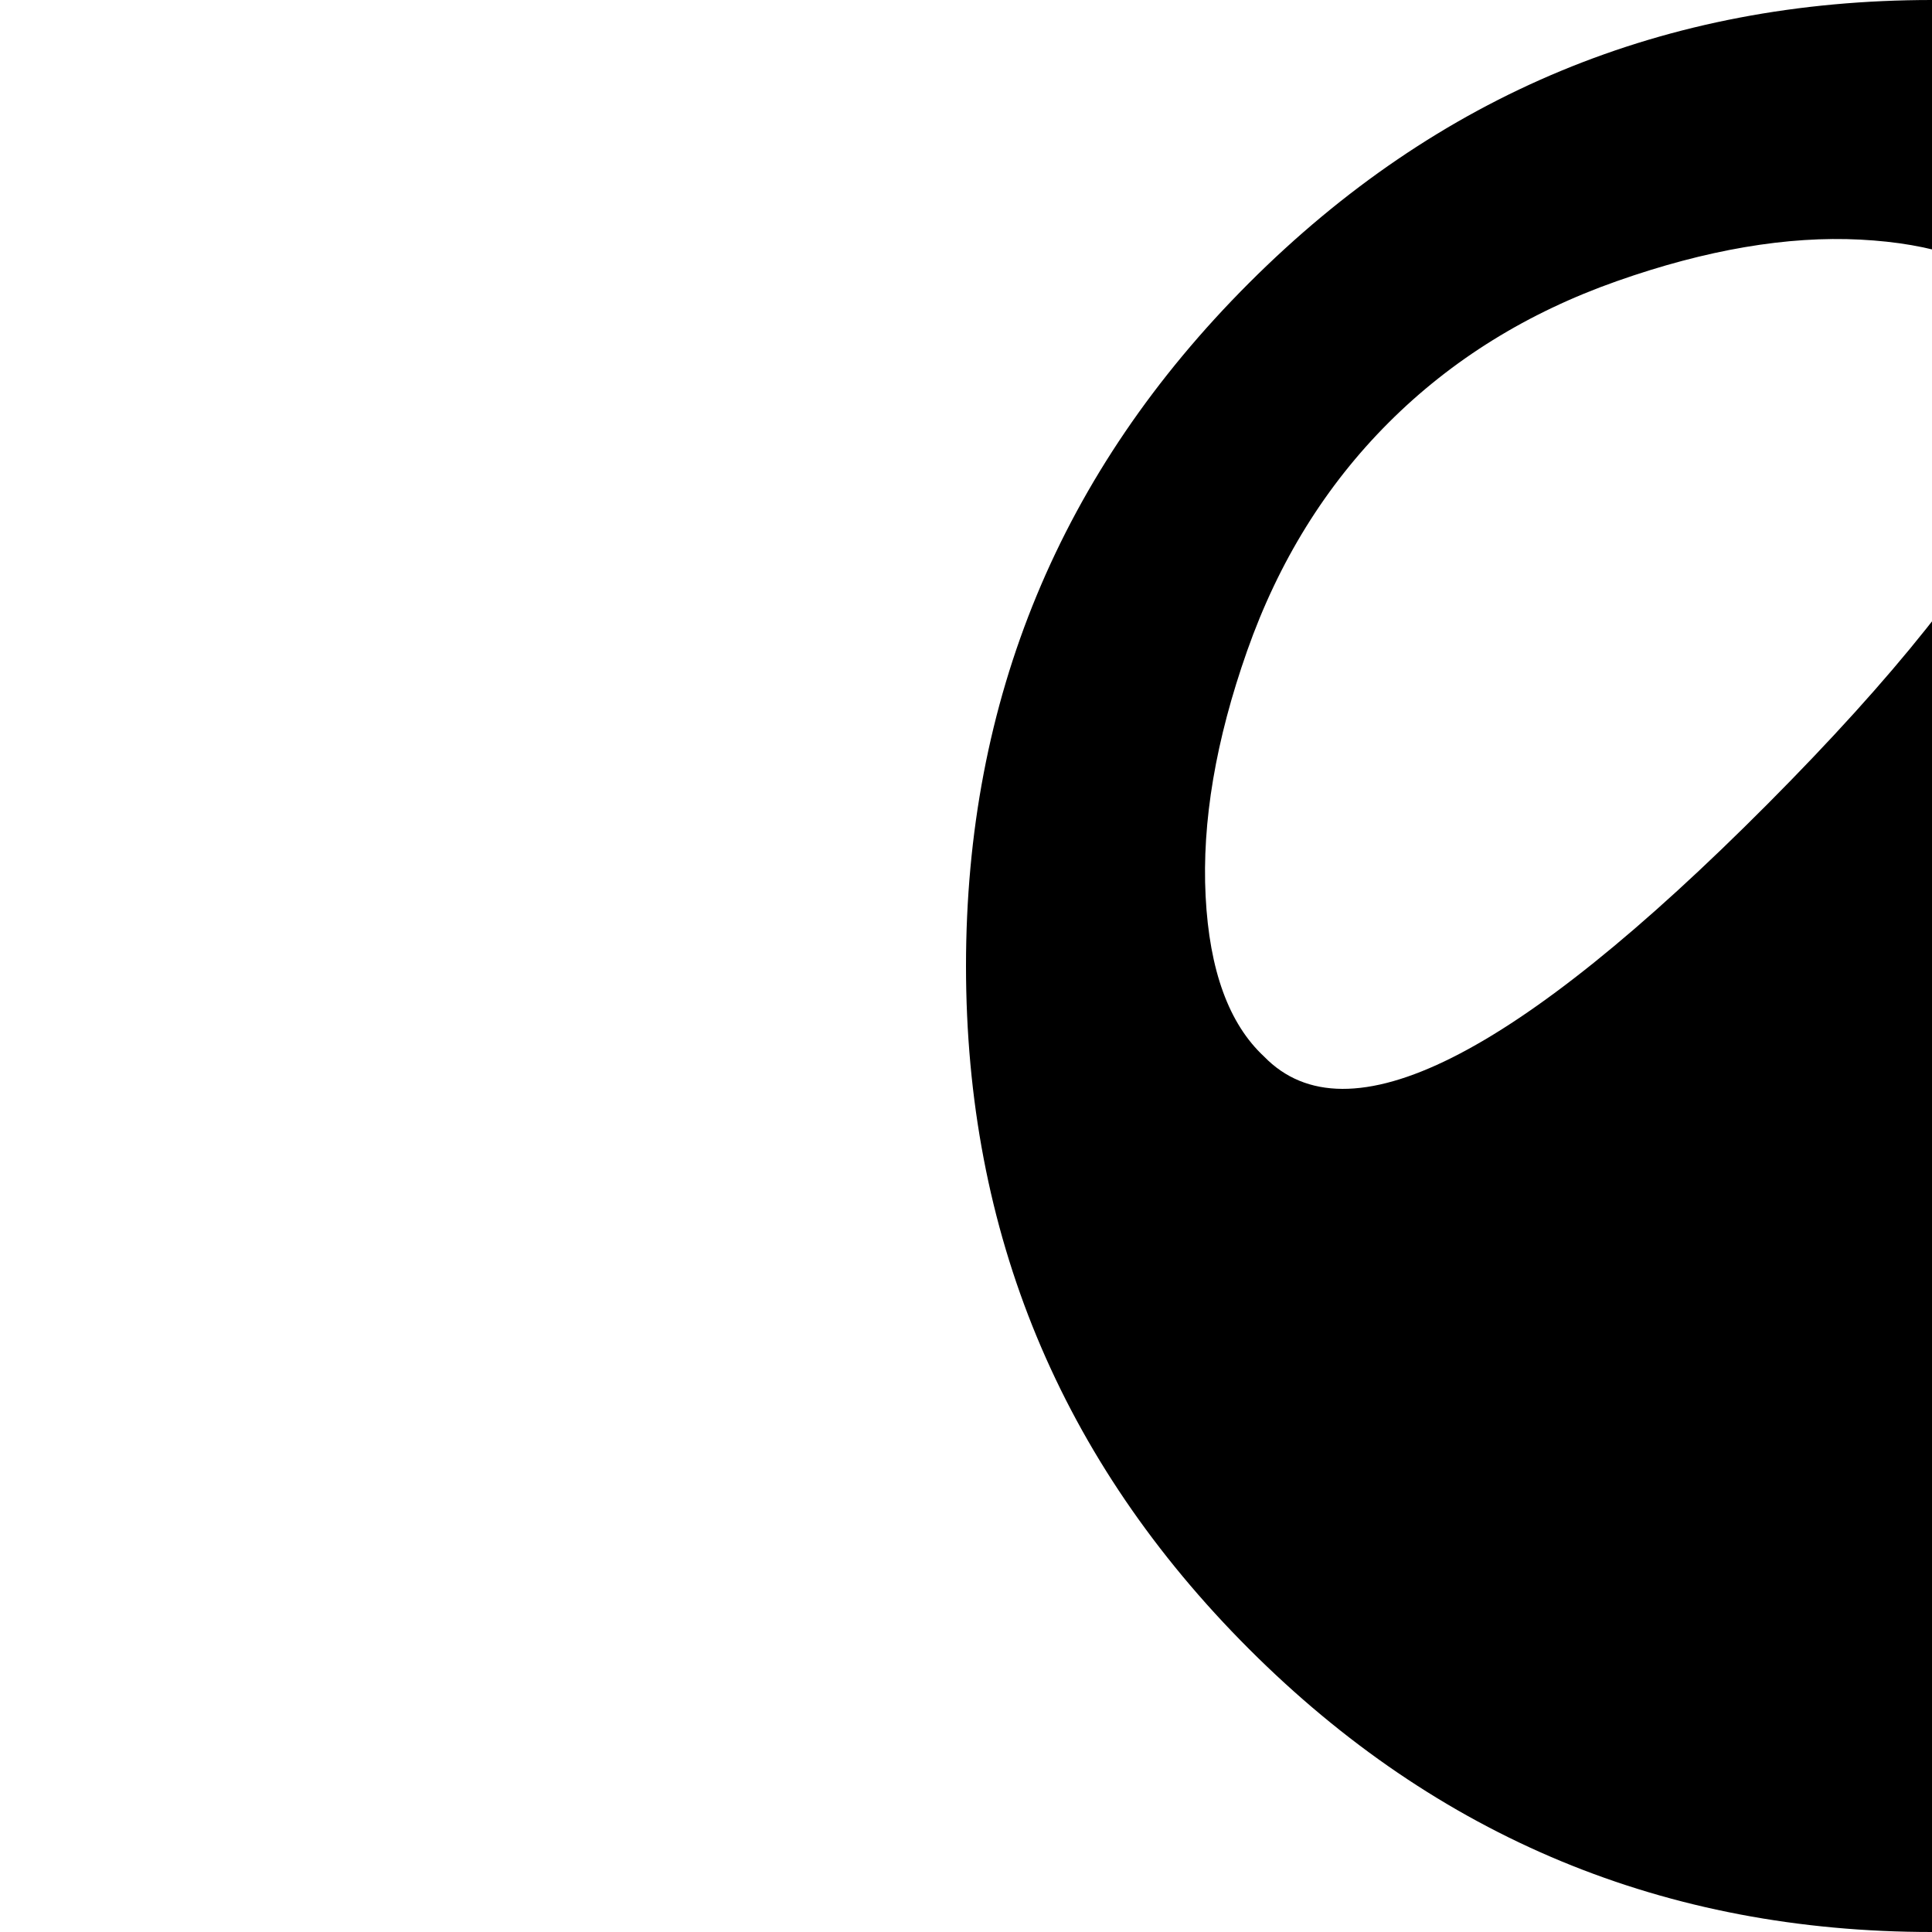 <svg xmlns="http://www.w3.org/2000/svg" version="1.1" viewBox="0 0 512 512" fill="currentColor"><path fill="currentColor" d="M512 1024q-139 0-257-25.5t-186.5-70T0 832q0-48 59-90t161.5-68.5T448 642v-66h128v66q125 5 227.5 31.5T965 742t59 90q0 52-68.5 96.5t-186.5 70t-257 25.5m64-319v63q0 33-20 80.5T512 896t-44-47.5t-20-80.5v-63q-164 7-274 43T64 832q0 35 60 64.5T287 943t225 17t225-17t163-46.5t60-64.5q0-48-110-84t-274-43m-64-193q-106 0-181-75t-75-181t75-181T512 0t181 75t75 181t-75 181t-181 75m24-434q-14-13-43-14.5t-64.5 11T368 112t-37.5 60.5t-11 65T335 280q33 34 133.5-67T536 78m161 216q-12-12-37-3.5T611.5 323t-32 49t3 37t37 3.5t49-32t32-49T697 294"/></svg>
